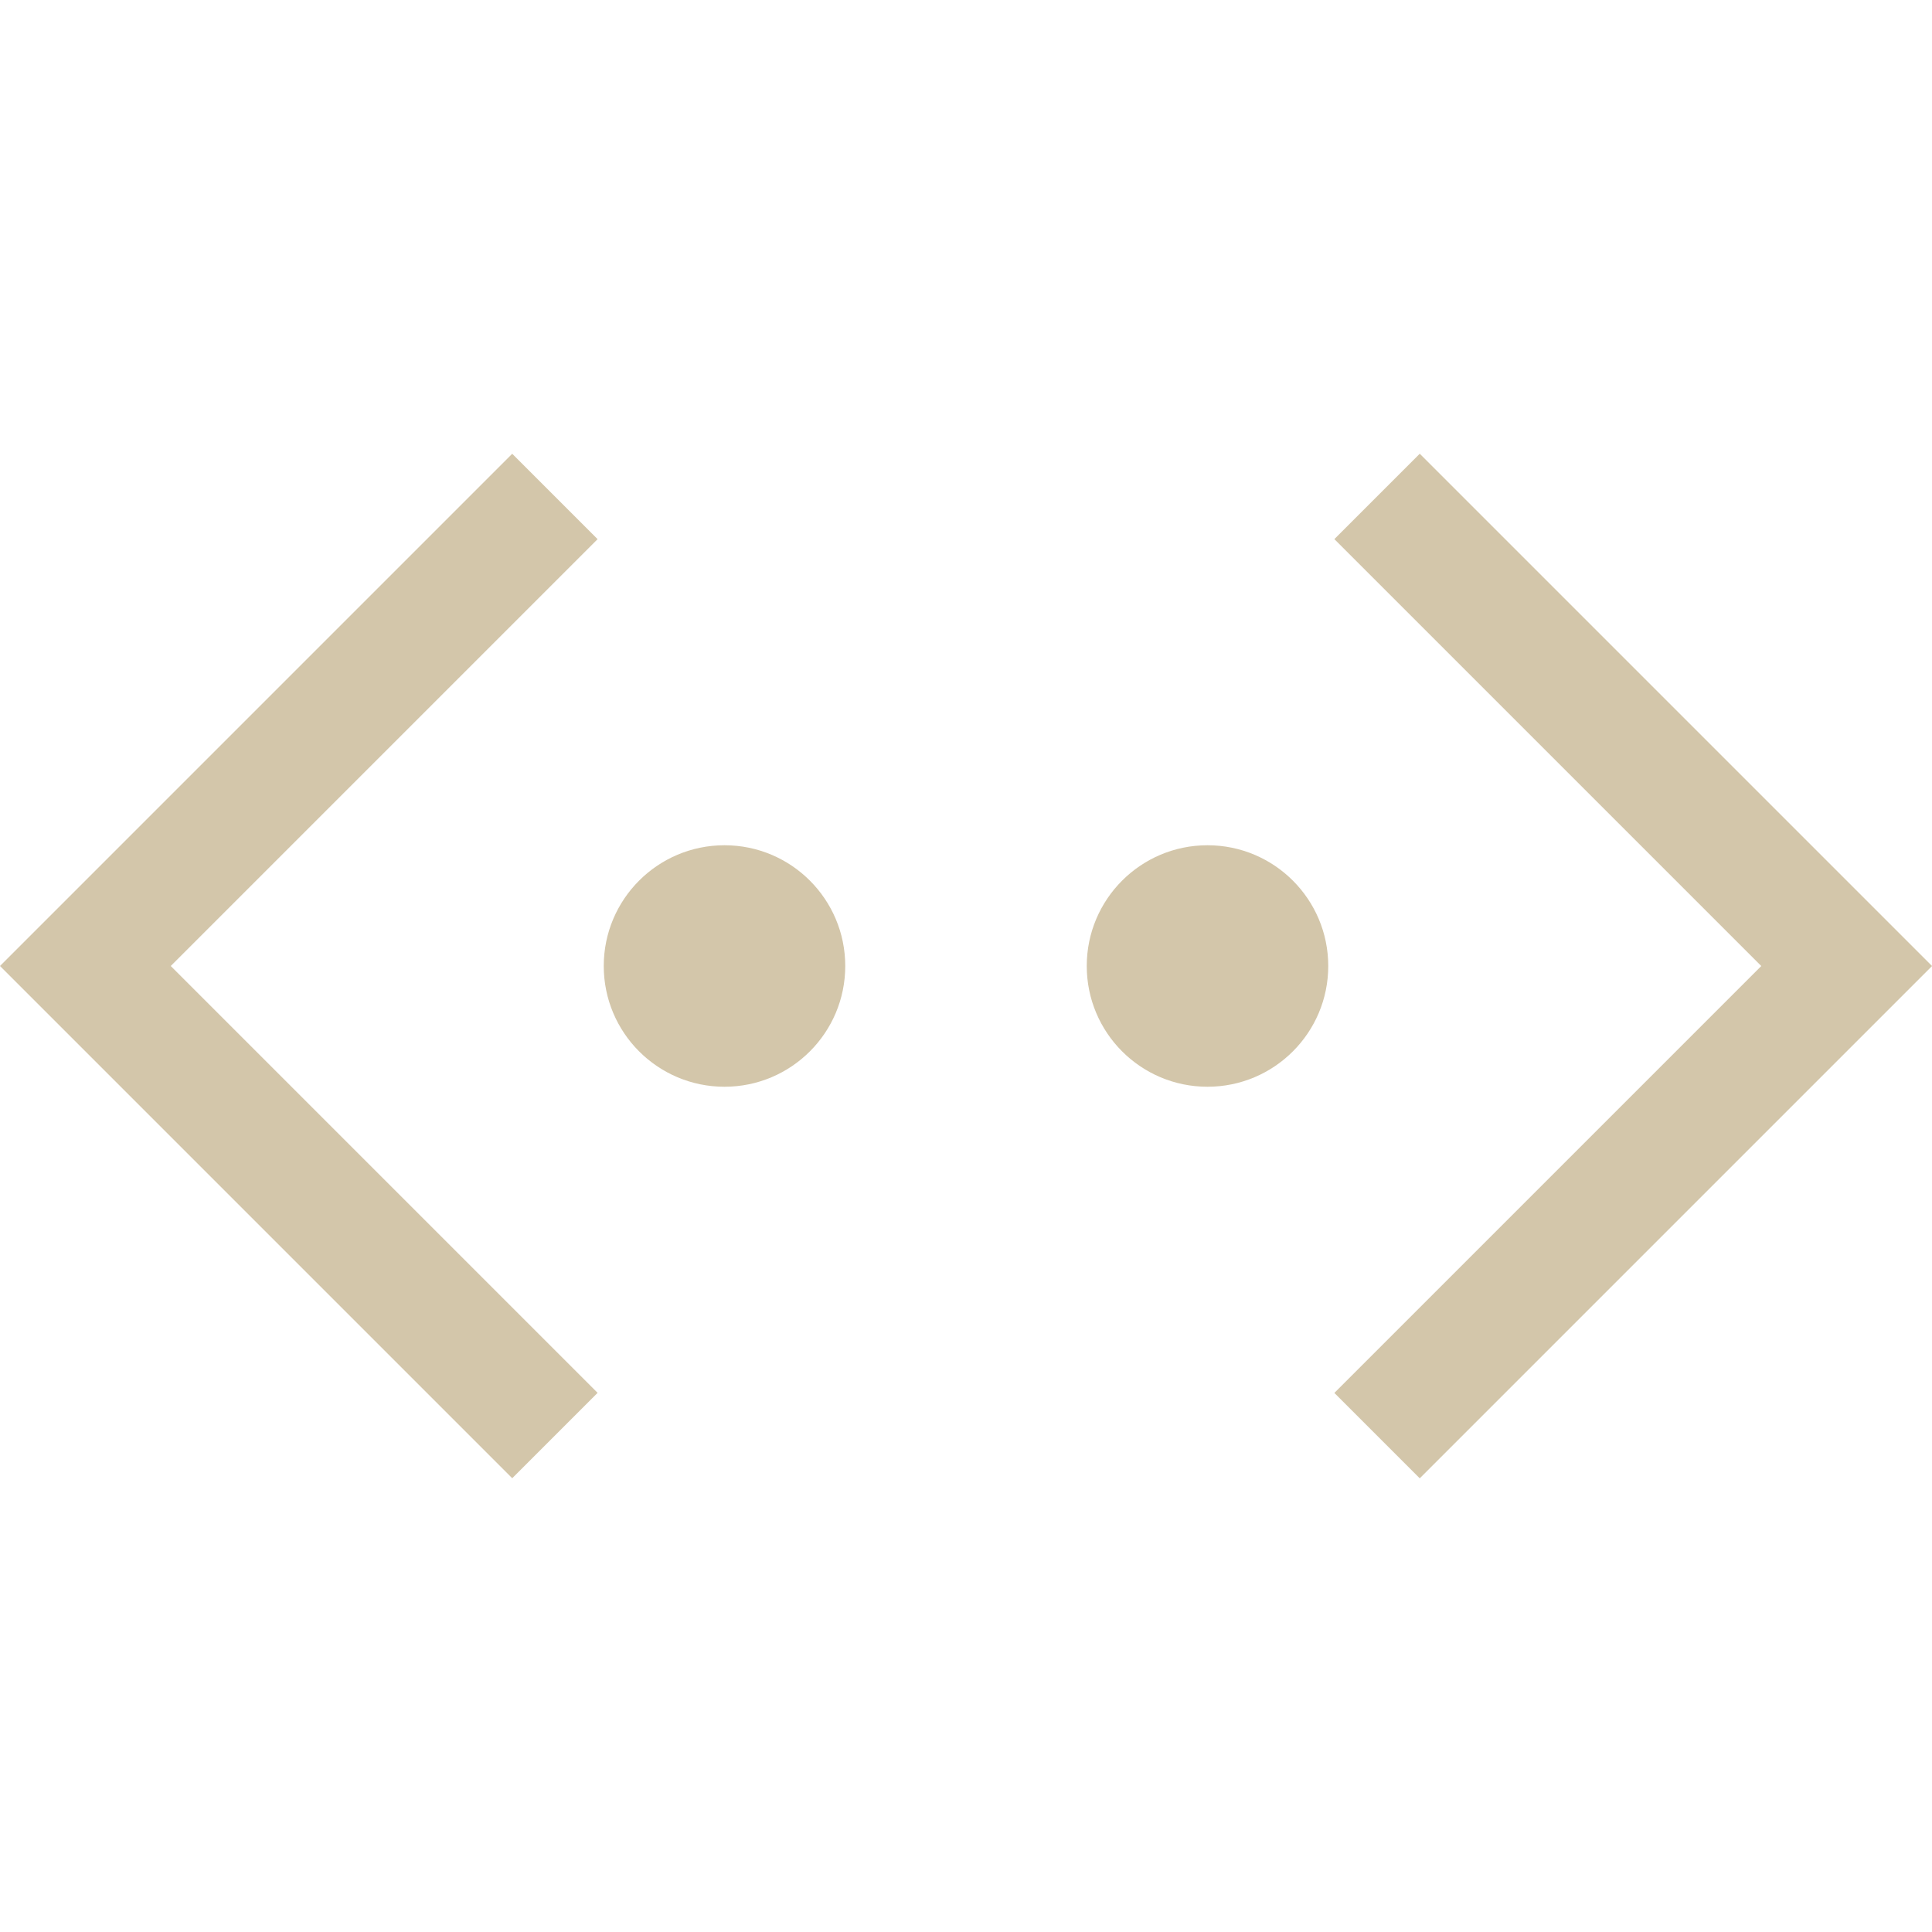 <svg width="16px" height="16px" version="1.1" viewBox="0 0 16 16" xmlns="http://www.w3.org/2000/svg">
 <path transform="rotate(45)" d="m10.971-5.657v1h5v5h1v-5-1h-1-5z" fill="#D3C6AA" fill-rule="evenodd" stop-color="#000000" stroke-linecap="round" stroke-linejoin="round" stroke-width="2"/>
 <path d="m4.242 3.758 0.707 0.707-3.535 3.535 3.535 3.535-0.707 0.707-4.242-4.242 0.707-0.707z" fill="#D3C6AA" fill-rule="evenodd" stop-color="#000000" stroke-linecap="round" stroke-linejoin="round" stroke-width="2"/>
 <circle cx="6" cy="8" r="1" fill="#D3C6AA" fill-rule="evenodd" stop-color="#000000" stroke-linecap="round" stroke-linejoin="round" stroke-width="2"/>
 <circle cx="10" cy="8" r="1" fill="#D3C6AA" fill-rule="evenodd" stop-color="#000000" stroke-linecap="round" stroke-linejoin="round" stroke-width="2"/>
</svg>
